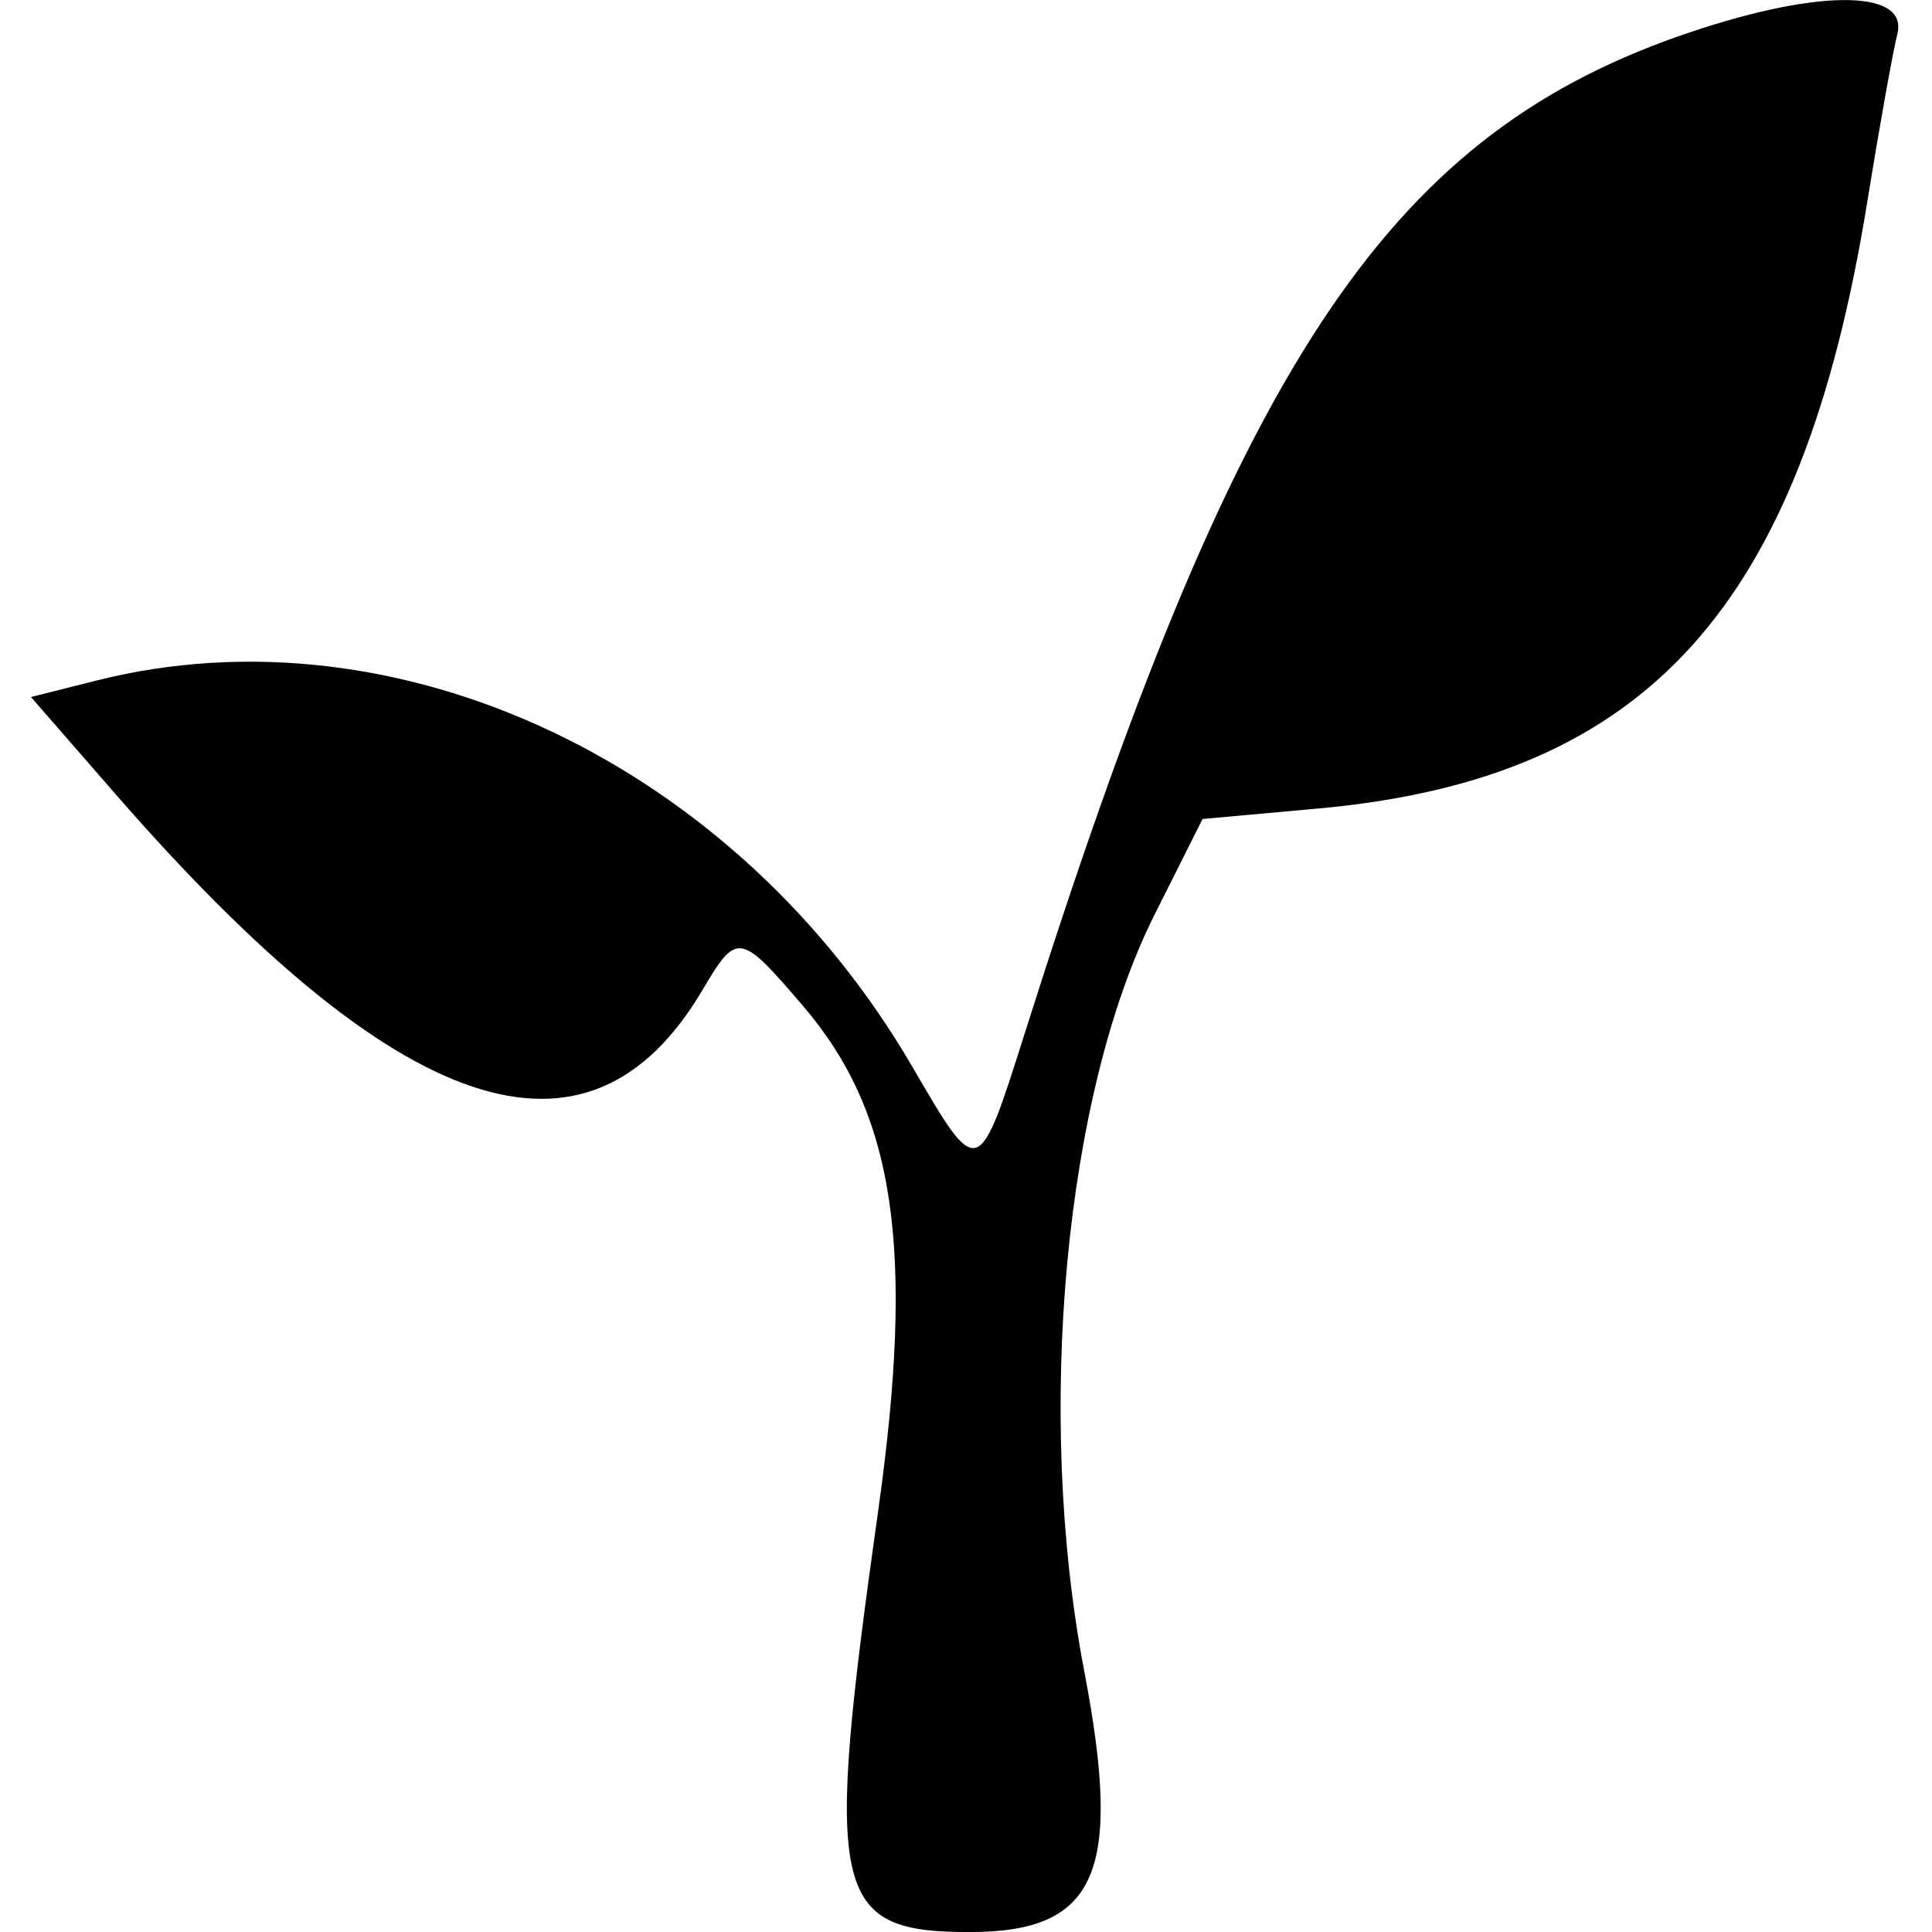 <!-- Generated by IcoMoon.io -->
<svg version="1.1" xmlns="http://www.w3.org/2000/svg" width="32" height="32" viewBox="0 0 32 32" fill="#000000">
<title>rad</title>
<path d="M27.789 0.604c-4.857 1.714-7.328 5.486-10.813 16.501-0.773 2.443-0.772 2.443-1.86 0.572-2.92-5.021-8.508-7.668-13.524-6.404l-1.079 0.272 1.398 1.605c4.703 5.401 7.835 6.447 9.724 3.248 0.571-0.966 0.62-0.958 1.667 0.265 1.527 1.784 1.857 4.011 1.241 8.379-0.897 6.355-0.765 6.959 1.517 6.959 2.107 0 2.538-0.978 1.9-4.313-0.818-4.273-0.327-9.567 1.162-12.536l0.796-1.587 1.92-0.174c5.441-0.494 8.003-3.325 9.089-10.043 0.199-1.23 0.423-2.483 0.499-2.785 0.192-0.765-1.402-0.747-3.637 0.042z"/>
</svg>
